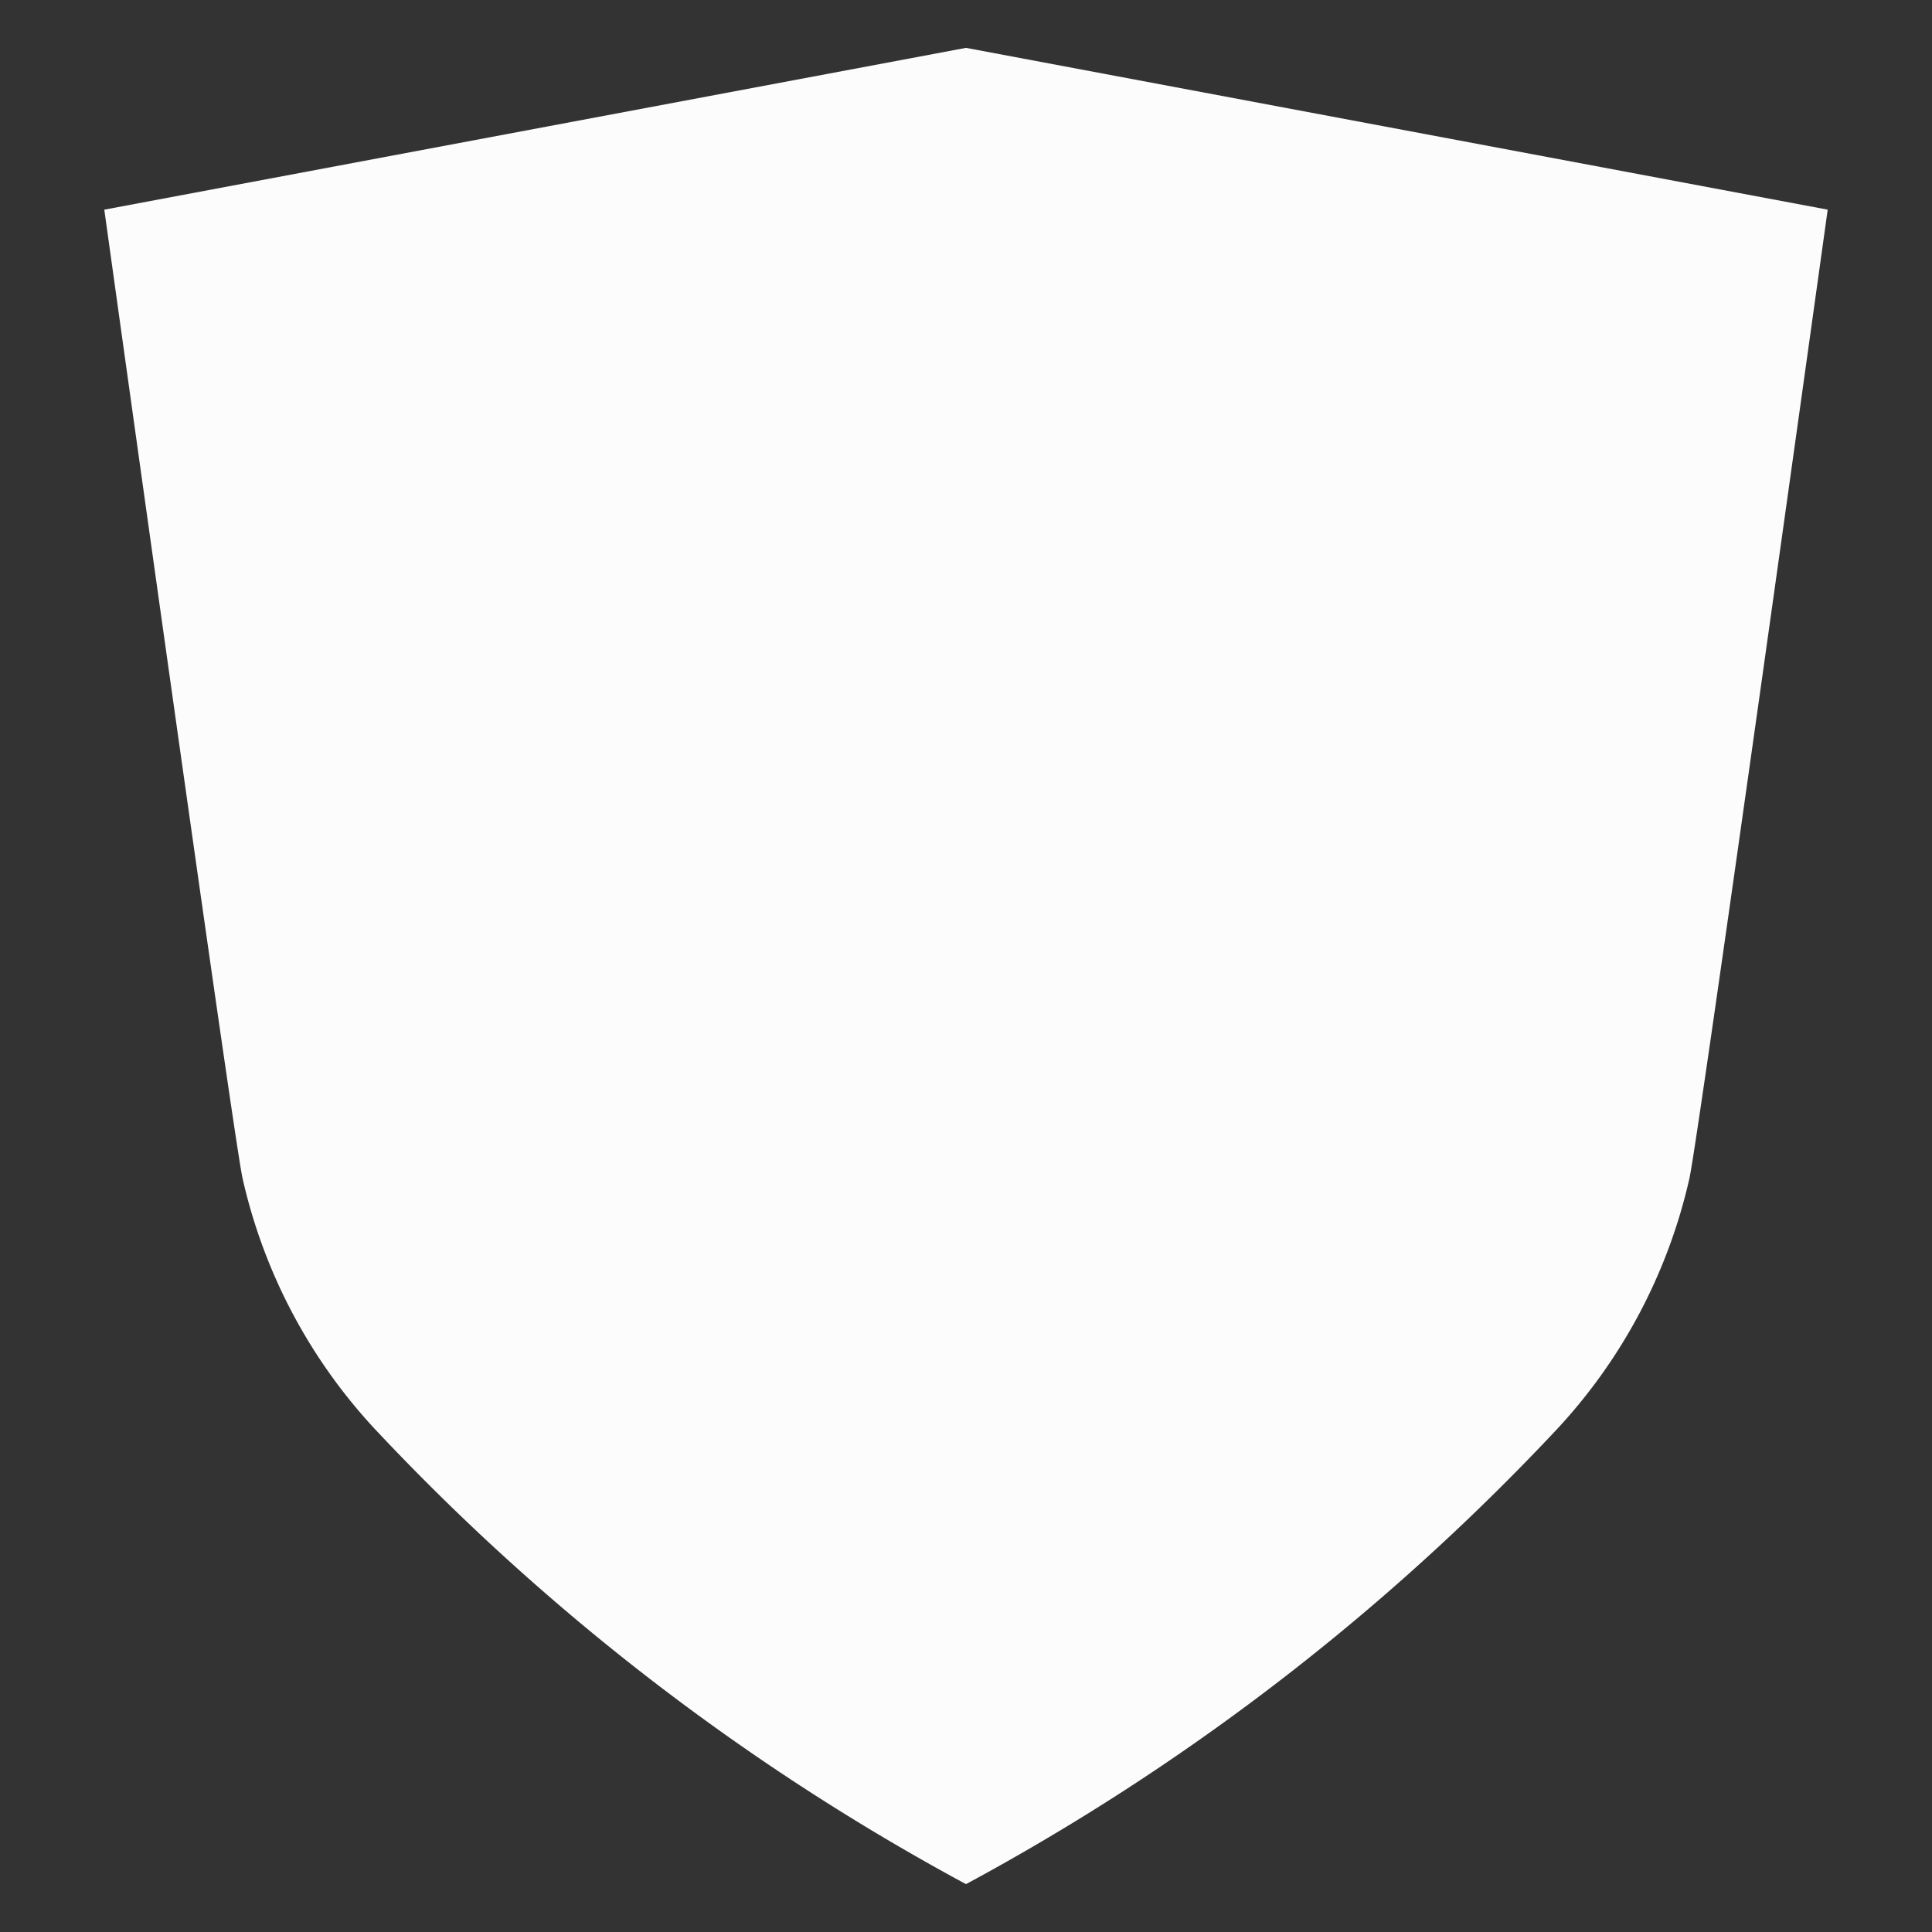 <?xml version="1.0" encoding="UTF-8" standalone="no"?> <svg id="Layer_1" data-name="Layer 1" xmlns="http://www.w3.org/2000/svg" viewBox="0 0 128 128"><rect x="0" y="0" width="128" height="128" fill="#333333" stroke="none"/><defs><style>.cls-1{fill:#FCFCFC;}</style></defs><title>n</title><path class="cls-1" d="M64,3.171l-57.09,10.72s8.566,61.547,9.16,64.173A36.016,36.016,0,0,0,24.986,94.837,153.597,153.597,0,0,0,64,124.829a153.597,153.597,0,0,0,39.014-29.993,36.016,36.016,0,0,0,8.916-16.773c.595-2.626,9.16-64.173,9.16-64.173Z"/></svg>
